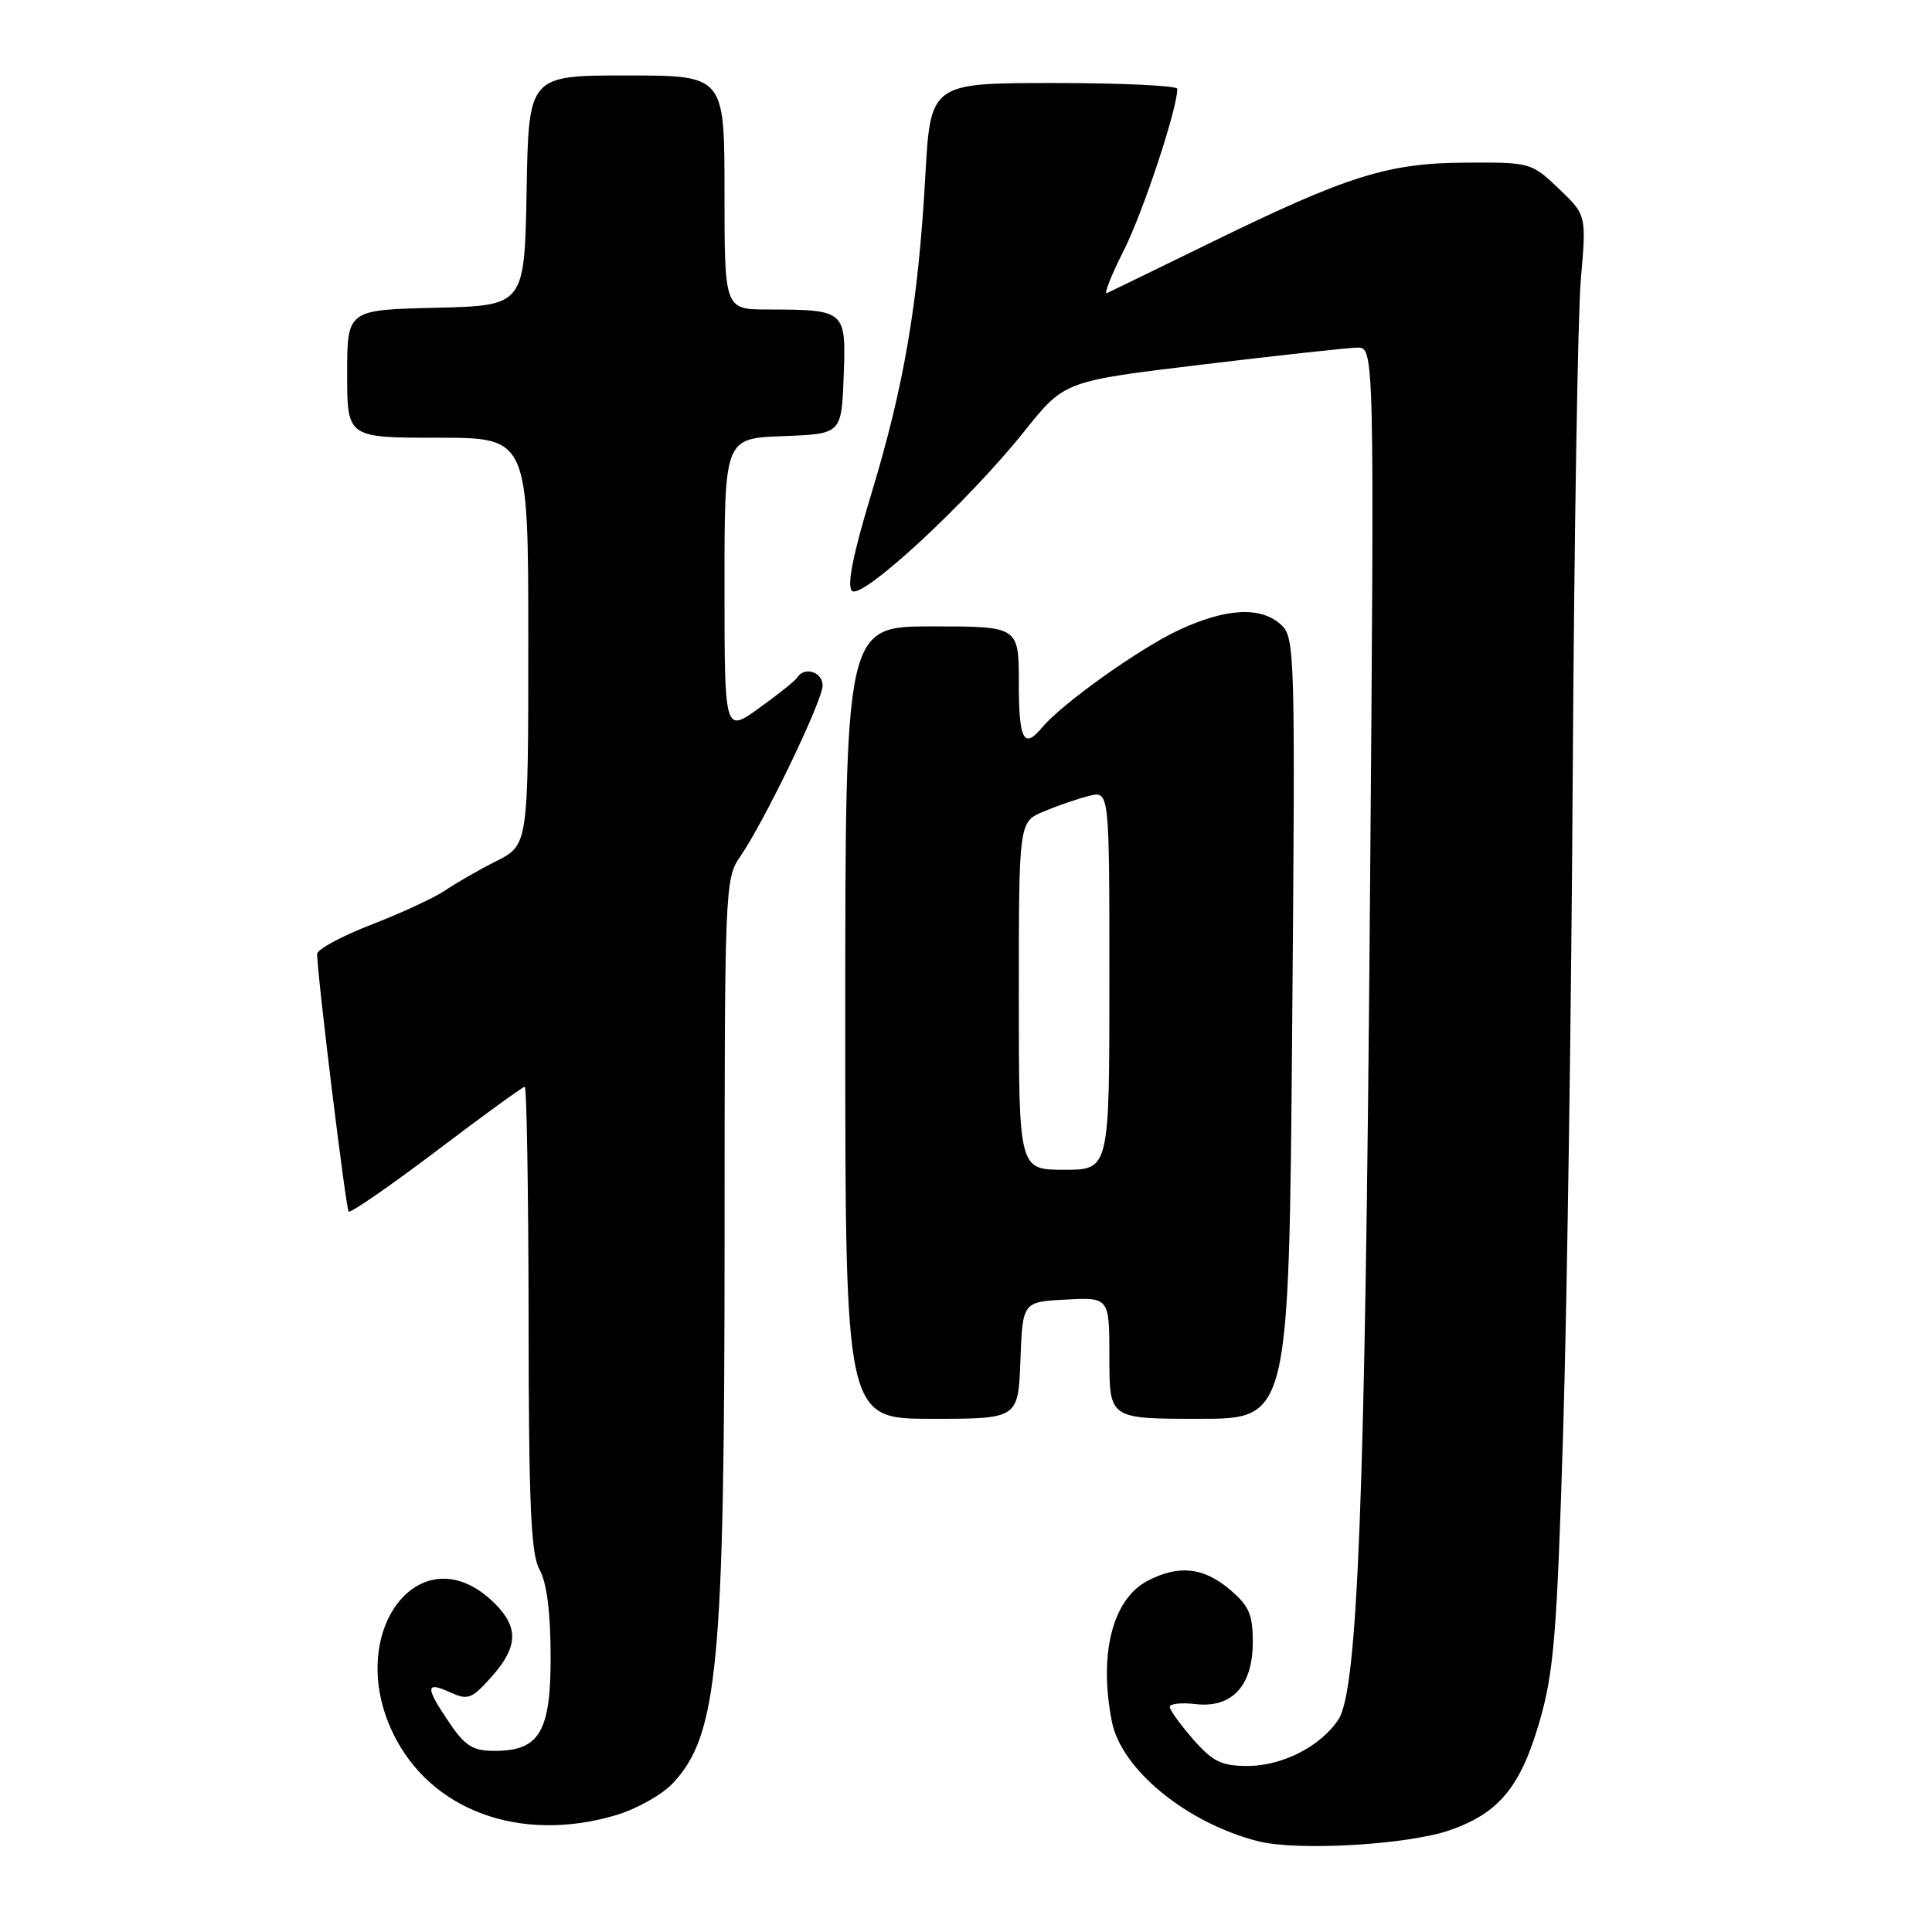 <?xml version="1.0" encoding="UTF-8" standalone="no"?>
<!DOCTYPE svg PUBLIC "-//W3C//DTD SVG 1.1//EN" "http://www.w3.org/Graphics/SVG/1.1/DTD/svg11.dtd" >
<svg xmlns="http://www.w3.org/2000/svg" xmlns:xlink="http://www.w3.org/1999/xlink" version="1.1" viewBox="0 0 256 256">
 <g >
 <path fill="currentColor"
d=" M 192.11 242.51 C 198.64 240.24 201.51 236.75 204.03 228.00 C 205.90 221.48 206.31 216.46 207.13 189.50 C 207.65 172.45 208.22 133.07 208.40 102.00 C 208.59 70.92 209.07 41.67 209.47 37.00 C 210.21 28.50 210.21 28.50 206.55 25.00 C 202.92 21.54 202.79 21.50 194.19 21.55 C 183.84 21.61 178.55 23.28 160.16 32.28 C 153.20 35.68 147.13 38.63 146.68 38.84 C 146.23 39.04 147.23 36.50 148.91 33.18 C 151.46 28.13 156.00 14.42 156.00 11.77 C 156.00 11.35 148.64 11.00 139.65 11.00 C 123.29 11.00 123.29 11.00 122.60 23.50 C 121.67 40.12 119.81 51.07 115.47 65.39 C 113.03 73.43 112.20 77.60 112.89 78.29 C 114.16 79.56 128.27 66.50 135.77 57.10 C 141.04 50.50 141.04 50.50 159.27 48.31 C 169.30 47.10 178.54 46.09 179.81 46.06 C 182.12 46.00 182.12 46.00 181.52 120.25 C 180.89 198.41 179.91 223.86 177.37 227.80 C 175.08 231.35 169.96 233.99 165.35 234.00 C 161.86 234.00 160.72 233.45 158.10 230.47 C 156.40 228.52 155.00 226.59 155.00 226.17 C 155.00 225.75 156.53 225.58 158.40 225.80 C 163.25 226.36 166.00 223.39 166.00 217.59 C 166.00 213.89 165.50 212.76 162.92 210.59 C 159.45 207.67 156.20 207.33 152.09 209.45 C 147.42 211.87 145.56 219.16 147.33 228.12 C 148.58 234.48 157.27 241.58 166.73 243.98 C 171.92 245.29 186.53 244.45 192.11 242.51 Z  M 81.61 240.52 C 84.34 239.71 87.75 237.80 89.17 236.27 C 95.13 229.89 96.00 220.74 96.01 164.31 C 96.01 117.61 96.06 116.43 98.08 113.50 C 101.31 108.82 109.00 92.85 109.00 90.82 C 109.00 89.03 106.57 88.27 105.64 89.77 C 105.38 90.20 103.10 92.02 100.58 93.83 C 96.00 97.12 96.00 97.12 96.00 77.60 C 96.00 58.08 96.00 58.08 103.75 57.79 C 111.50 57.50 111.50 57.50 111.79 49.88 C 112.12 41.09 112.07 41.04 101.75 41.01 C 96.00 41.00 96.00 41.00 96.00 25.50 C 96.00 10.00 96.00 10.00 83.03 10.00 C 70.05 10.00 70.05 10.00 69.78 25.25 C 69.50 40.50 69.50 40.50 57.75 40.78 C 46.00 41.06 46.00 41.06 46.00 49.53 C 46.00 58.00 46.00 58.00 58.00 58.00 C 70.00 58.00 70.00 58.00 70.00 84.98 C 70.00 111.96 70.00 111.96 65.75 114.11 C 63.41 115.29 60.38 117.03 59.00 117.98 C 57.62 118.92 53.24 120.96 49.25 122.50 C 45.26 124.05 42.01 125.81 42.02 126.41 C 42.06 129.43 45.83 160.16 46.20 160.54 C 46.44 160.78 51.68 157.15 57.85 152.49 C 64.01 147.82 69.27 144.00 69.53 144.00 C 69.79 144.00 70.02 157.84 70.04 174.75 C 70.06 199.52 70.35 205.99 71.50 208.00 C 72.43 209.63 72.94 213.56 72.96 219.25 C 73.01 229.45 71.52 232.00 65.54 232.00 C 62.66 232.00 61.64 231.37 59.54 228.27 C 56.33 223.55 56.35 222.74 59.62 224.23 C 62.00 225.32 62.49 225.14 65.12 222.20 C 68.63 218.26 68.76 215.67 65.59 212.50 C 55.92 202.83 45.51 216.09 52.09 229.69 C 57.04 239.91 68.94 244.28 81.61 240.52 Z  M 135.21 180.25 C 135.50 172.50 135.50 172.50 141.25 172.20 C 147.00 171.90 147.00 171.90 147.00 179.95 C 147.00 188.00 147.00 188.00 158.90 188.00 C 170.79 188.00 170.79 188.00 171.22 136.25 C 171.64 86.05 171.59 84.45 169.71 82.75 C 167.04 80.33 162.45 80.58 156.21 83.48 C 151.01 85.90 140.69 93.26 138.08 96.40 C 135.66 99.32 135.00 98.07 135.00 90.50 C 135.00 83.00 135.00 83.00 123.50 83.00 C 112.00 83.00 112.00 83.00 112.00 135.50 C 112.00 188.00 112.00 188.00 123.46 188.00 C 134.92 188.00 134.92 188.00 135.21 180.25 Z  M 135.00 131.95 C 135.00 108.90 135.00 108.90 138.31 107.52 C 140.12 106.76 142.82 105.83 144.31 105.46 C 147.00 104.78 147.00 104.78 147.00 129.89 C 147.00 155.00 147.00 155.00 141.00 155.00 C 135.00 155.00 135.00 155.00 135.00 131.95 Z "/>
</g>
</svg>